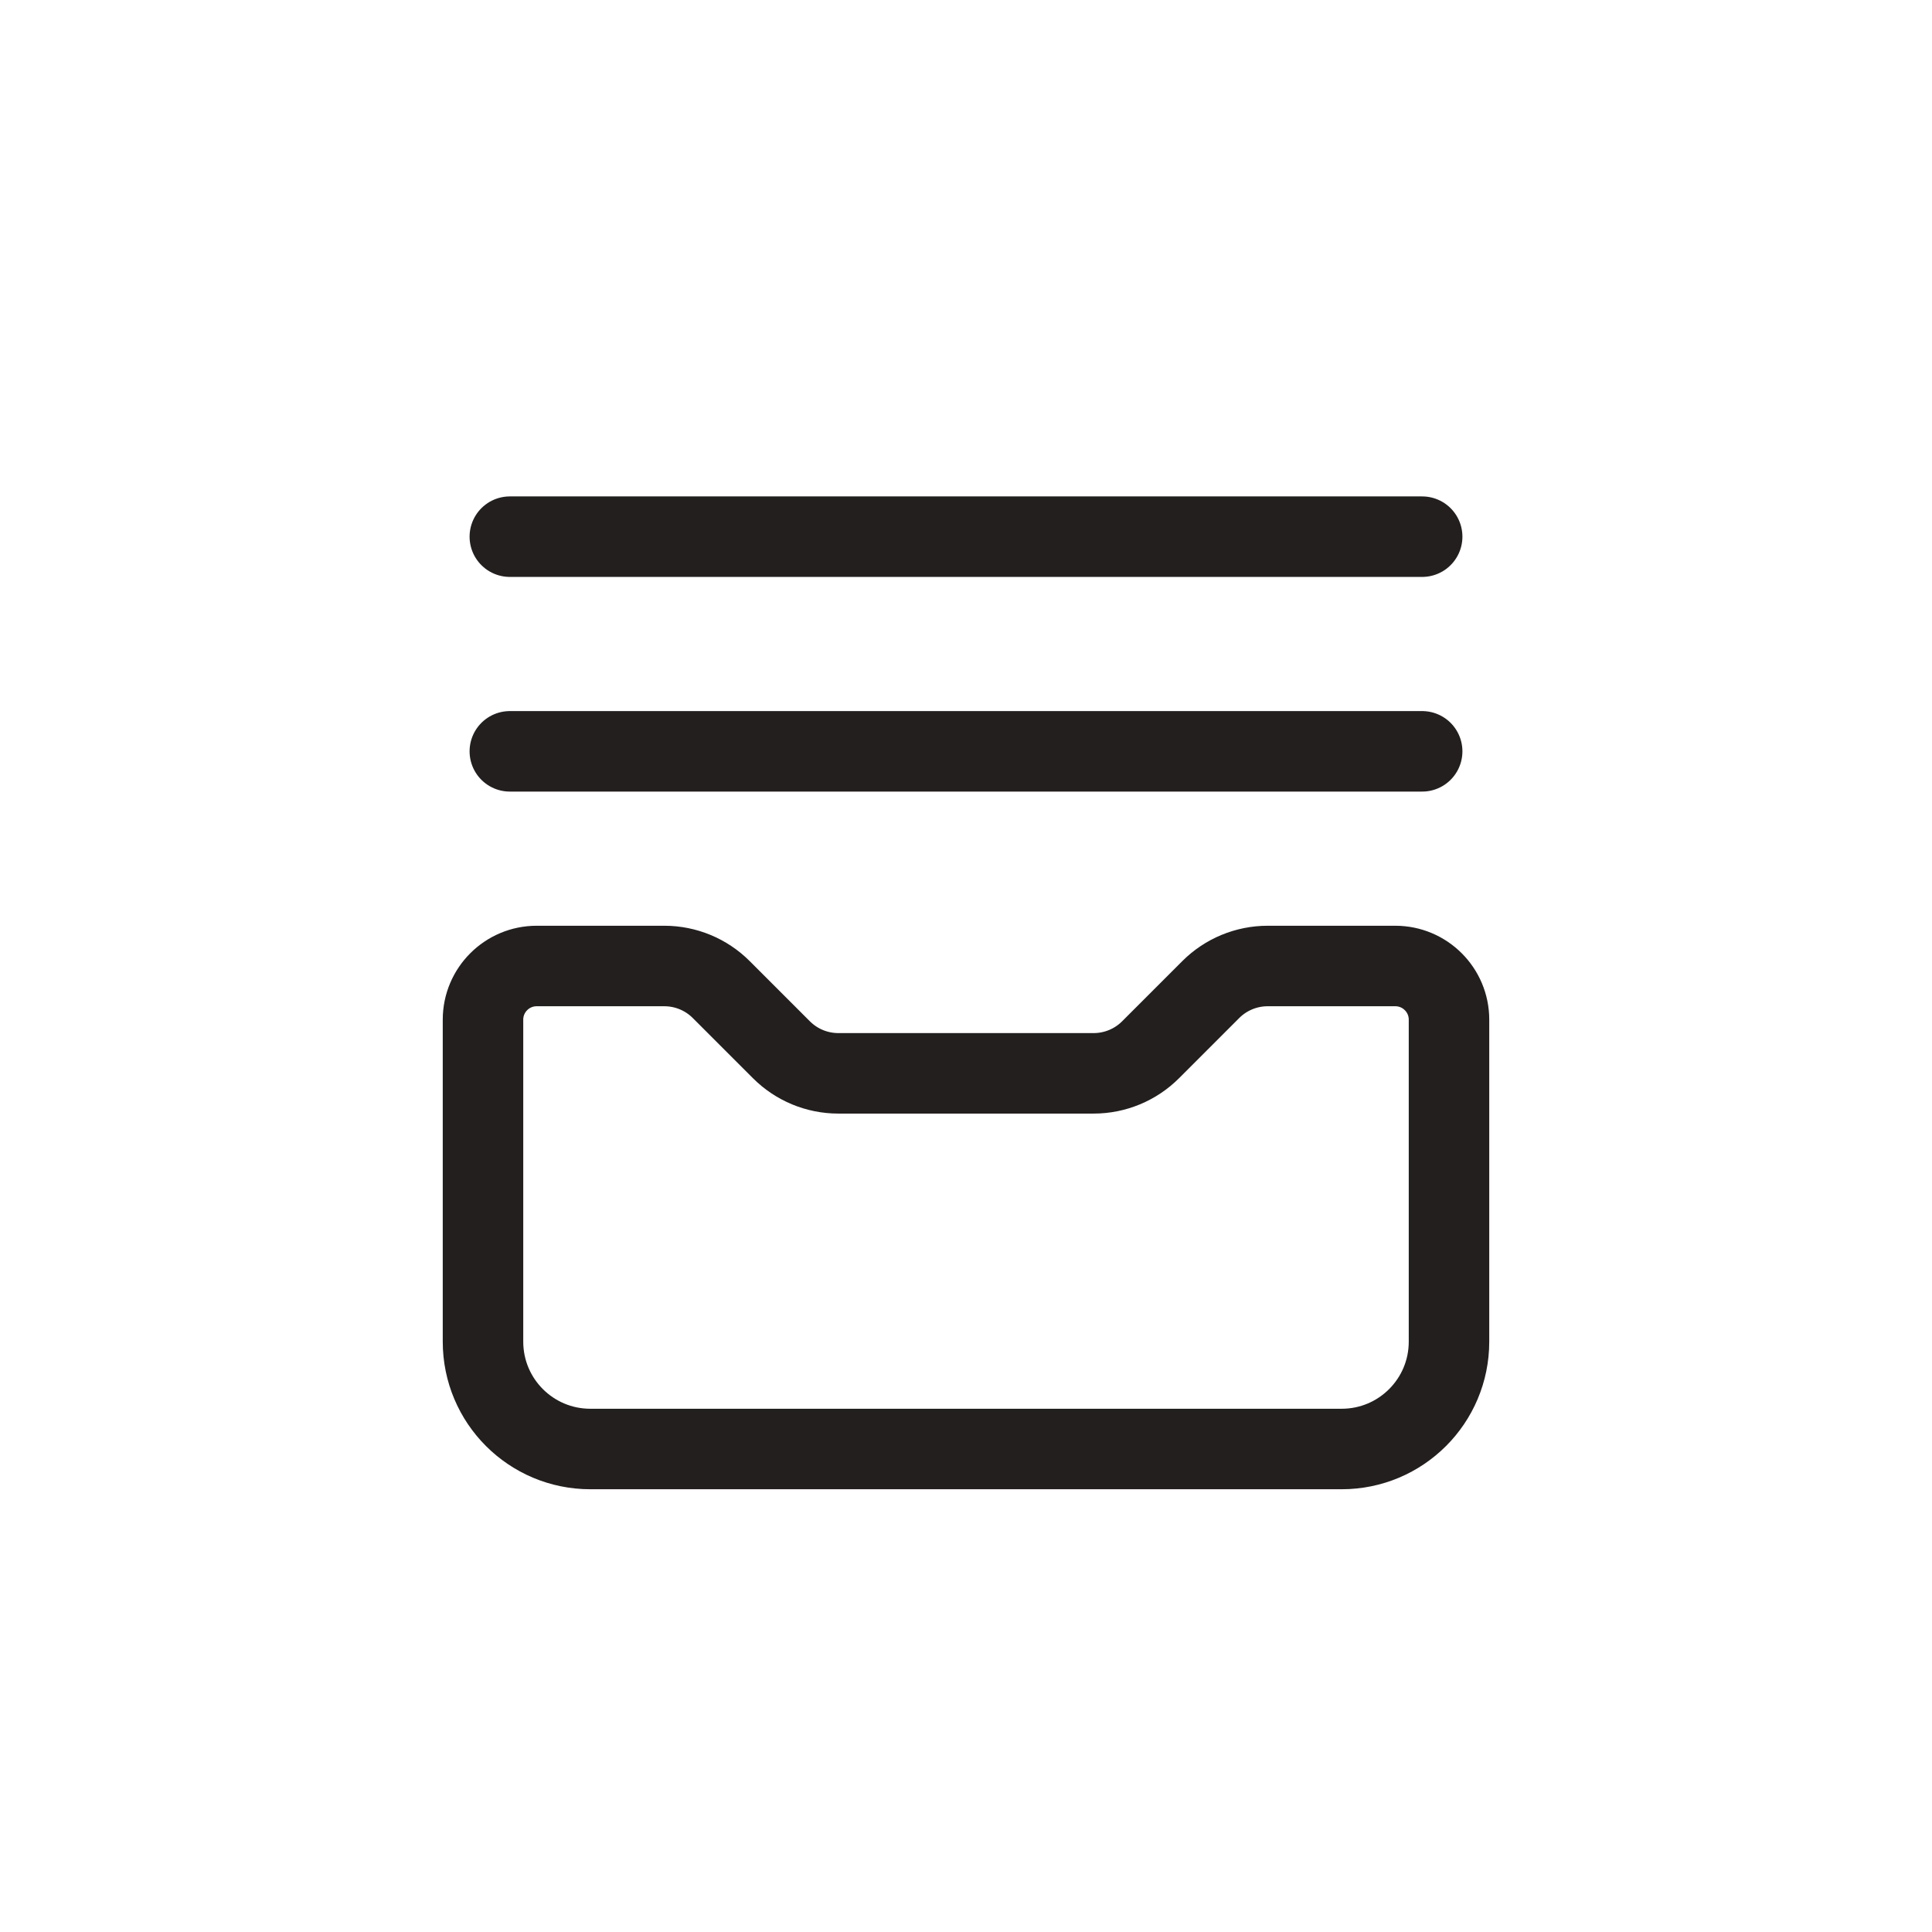 <svg width="36" height="36" viewBox="0 0 36 36" fill="none" xmlns="http://www.w3.org/2000/svg">
<path d="M9.5 14H26.5" stroke="#231F1F" stroke-width="1.5" stroke-linecap="round" stroke-linejoin="round"/>
<path d="M9.5 10H26.5" stroke="#231F1F" stroke-width="1.5" stroke-linecap="round" stroke-linejoin="round"/>
<path fill-rule="evenodd" clip-rule="evenodd" d="M9 25V19C9 18.448 9.448 18 10 18H12.379C12.777 18 13.158 18.158 13.439 18.439L14.561 19.561C14.842 19.842 15.223 20 15.621 20H20.379C20.776 20 21.158 19.842 21.439 19.561L22.561 18.439C22.842 18.158 23.224 18 23.621 18H26C26.552 18 27 18.448 27 19V25C27 26.105 26.105 27 25 27H11C9.895 27 9 26.105 9 25Z" stroke="#231F1F" stroke-width="1.5" stroke-linecap="round" stroke-linejoin="round"/>
</svg>
